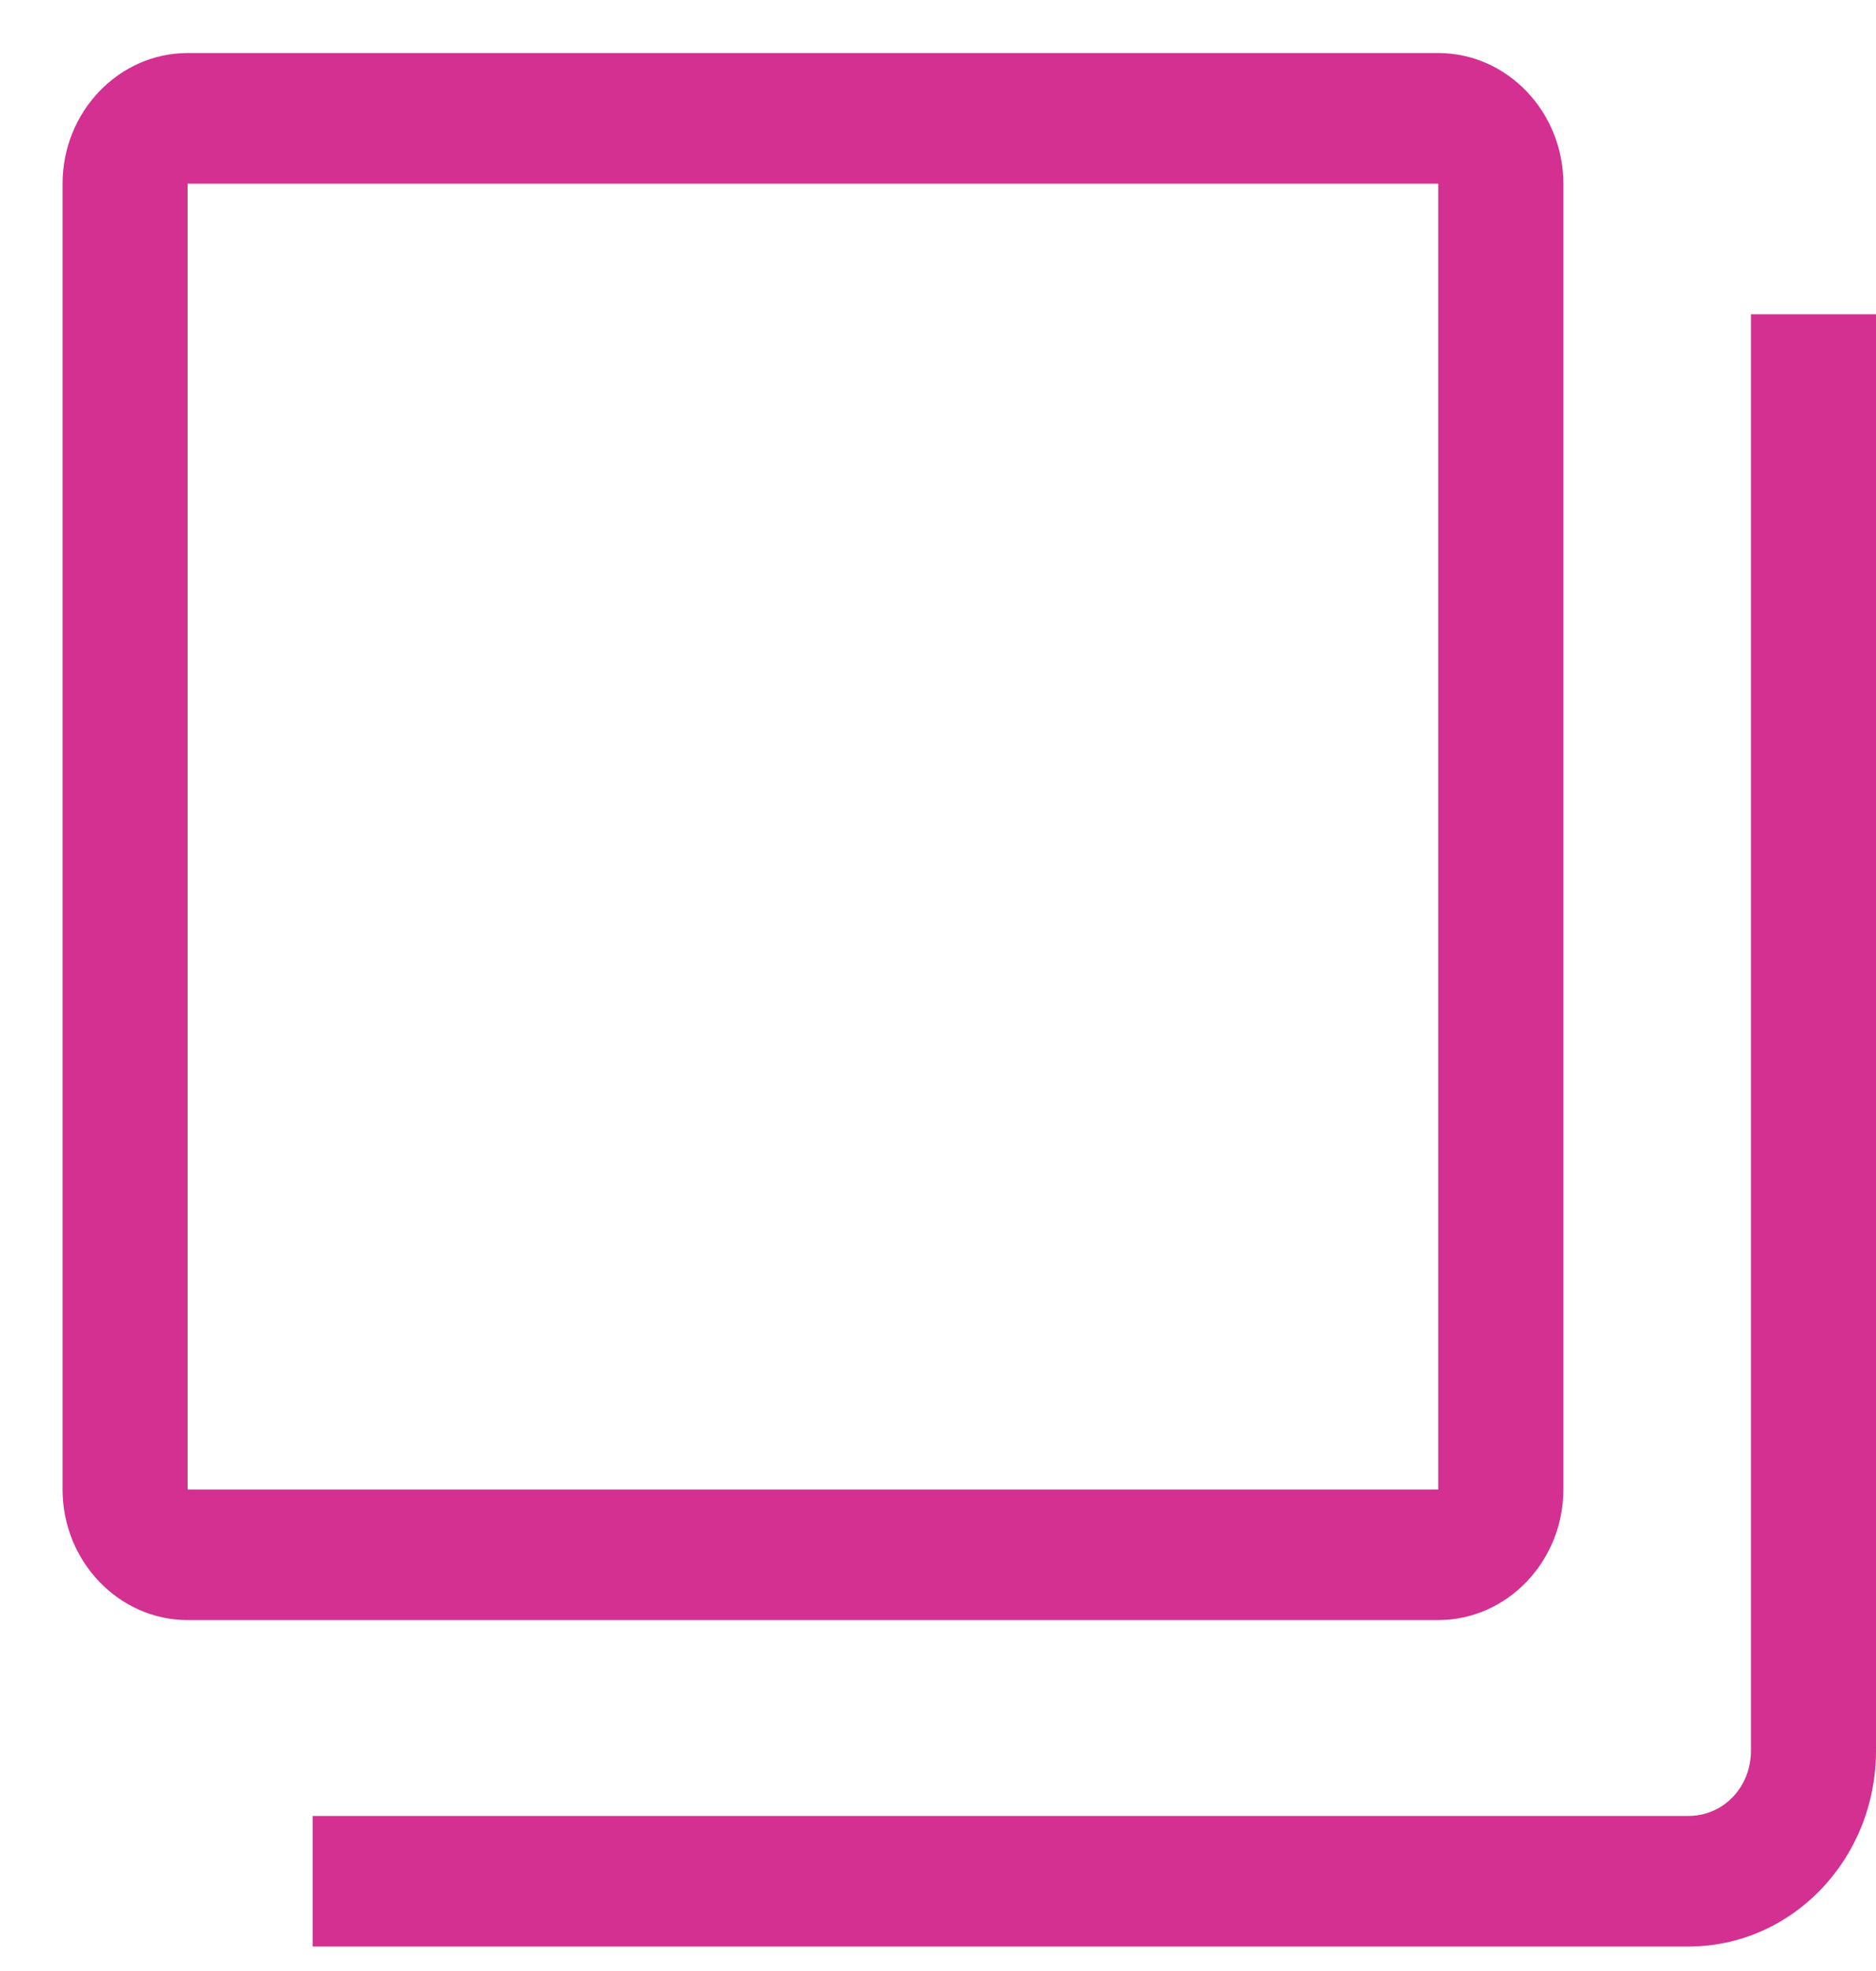 <svg width="20" height="21" viewBox="0 0 20 21" fill="none" xmlns="http://www.w3.org/2000/svg">
<g clip-path="url(#clip0_84_53)">
<path fill-rule="evenodd" clip-rule="evenodd" d="M16.667 15.87V1.957C16.667 1.191 16.067 0.565 15.333 0.565H2C1.267 0.565 0.667 1.191 0.667 1.957V15.87C0.667 16.635 1.267 17.261 2 17.261H15.333C16.067 17.261 16.667 16.635 16.667 15.87ZM2 1.957H15.333V15.87H2V1.957Z" fill="#D33091"/>
<path fill-rule="evenodd" clip-rule="evenodd" d="M18.667 3.348V18.652C18.667 19.042 18.373 19.348 18 19.348H3.333V20.739H18C19.107 20.739 20 19.807 20 18.652V3.348H18.667Z" fill="#D33091"/>
</g>
<defs>
<clipPath id="clip0_84_53">
<rect width="19.333" height="20.174" fill="white" transform="translate(0.667 0.565)"/>
</clipPath>
</defs>
</svg>
